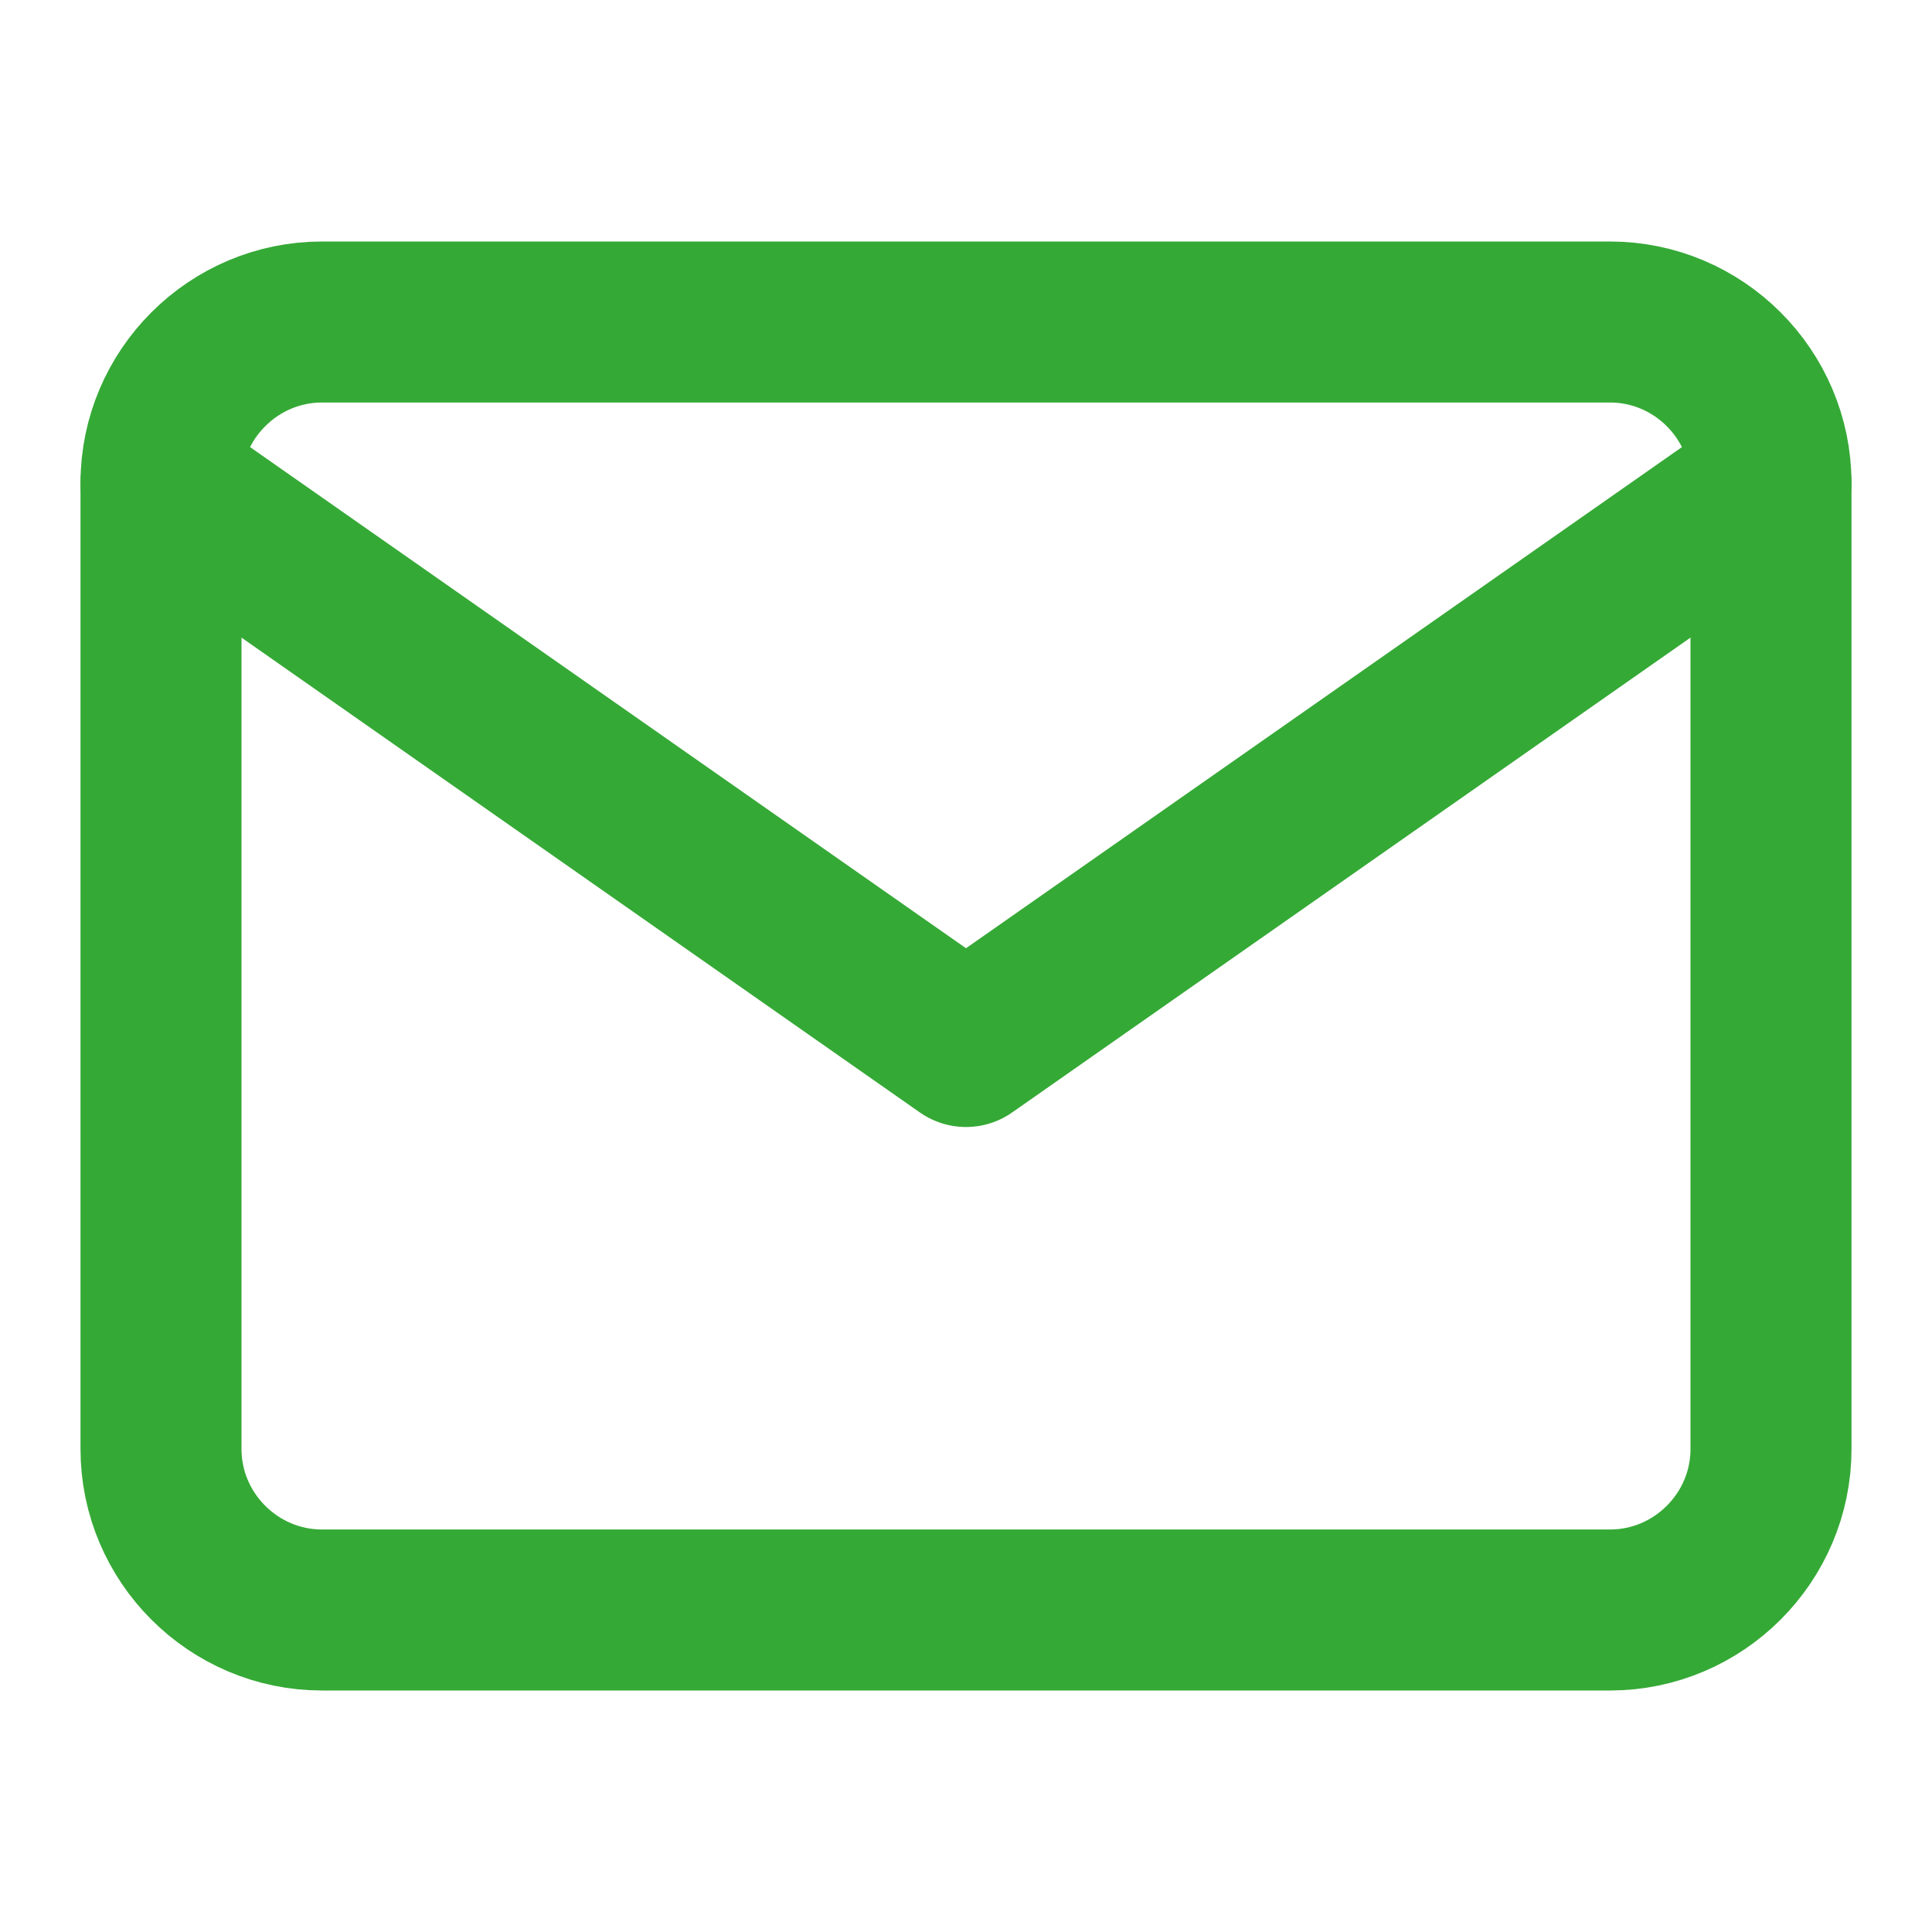 <svg width="24" height="24" viewBox="0 0 24 24" fill="none" xmlns="http://www.w3.org/2000/svg">
<path d="M4 4H20C21.1 4 22 4.9 22 6V18C22 19.1 21.1 20 20 20H4C2.9 20 2 19.1 2 18V6C2 4.9 2.9 4 4 4Z" stroke="#35A936" stroke-width="2" stroke-linecap="round" stroke-linejoin="round"/>
<path d="M22 6L12 13L2 6" stroke="#35A936" stroke-width="2" stroke-linecap="round" stroke-linejoin="round"/>
</svg>
